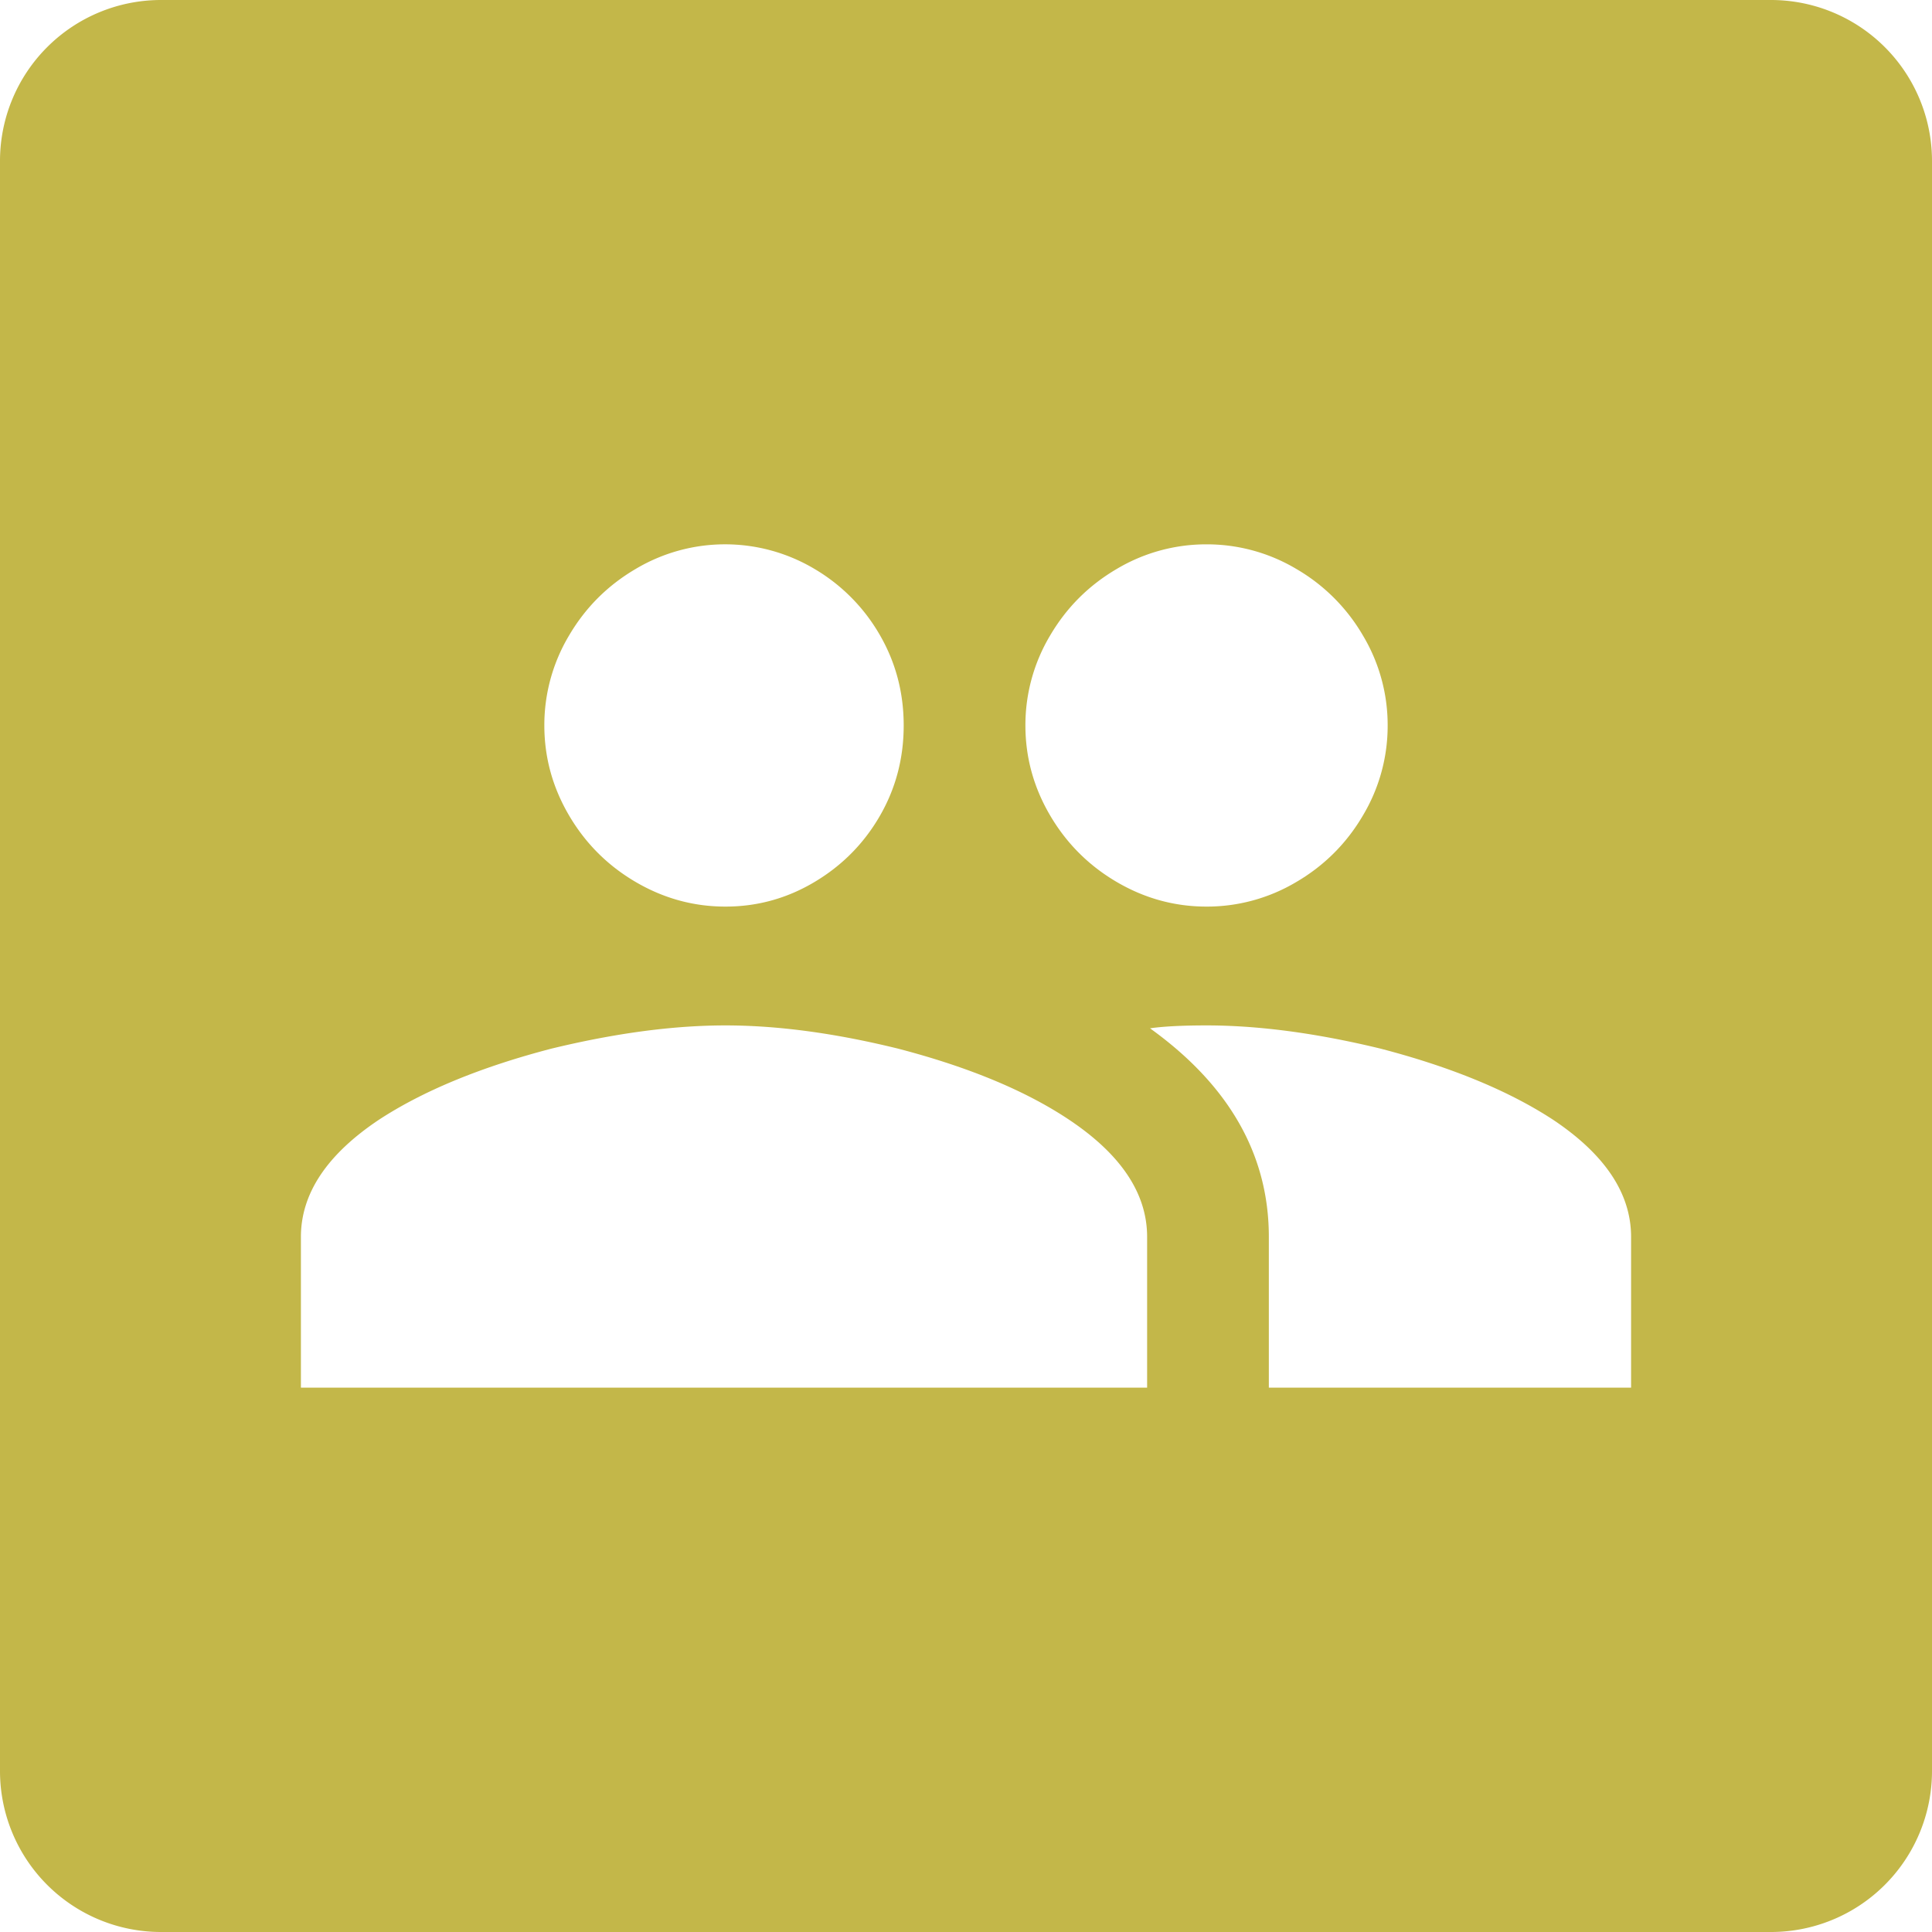 <svg xmlns="http://www.w3.org/2000/svg" width="24" height="24" viewBox="0 0 24 24">
    <path fill="#C3B749" fill-rule="evenodd" d="M2 0h20a2 2 0 0 1 2 2v20a2 2 0 0 1-2 2H2a2 2 0 0 1-2-2V2a2 2 0 0 1 2-2zm12.988 12.738c-.3 0-.534.012-.702.036.984.708 1.476 1.572 1.476 2.592v1.872h4.5v-1.872c0-.54-.324-1.026-.972-1.458-.552-.36-1.266-.654-2.142-.882-.792-.192-1.512-.288-2.16-.288zm-5.976 0c-.648 0-1.368.096-2.16.288-.876.228-1.59.522-2.142.882-.648.432-.972.918-.972 1.458v1.872H14.25v-1.872c0-.54-.324-1.026-.972-1.458-.54-.36-1.248-.654-2.124-.882-.78-.192-1.494-.288-2.142-.288zm0-1.476c.396 0 .765-.102 1.107-.306.342-.204.612-.477.81-.819.198-.342.297-.717.297-1.125 0-.408-.099-.783-.297-1.125a2.255 2.255 0 0 0-.81-.819 2.17 2.17 0 0 0-2.223 0c-.348.204-.624.48-.828.828a2.17 2.17 0 0 0-.306 1.116c0 .396.102.768.306 1.116.204.348.48.624.828.828.348.204.72.306 1.116.306zm5.976 0a2.17 2.17 0 0 0 1.116-.306c.348-.204.624-.48.828-.828a2.17 2.17 0 0 0 .306-1.116 2.17 2.17 0 0 0-.306-1.116 2.283 2.283 0 0 0-.828-.828 2.17 2.17 0 0 0-1.116-.306 2.17 2.17 0 0 0-1.116.306c-.348.204-.624.48-.828.828a2.17 2.17 0 0 0-.306 1.116c0 .396.102.768.306 1.116.204.348.48.624.828.828.348.204.72.306 1.116.306z"/>
</svg>
